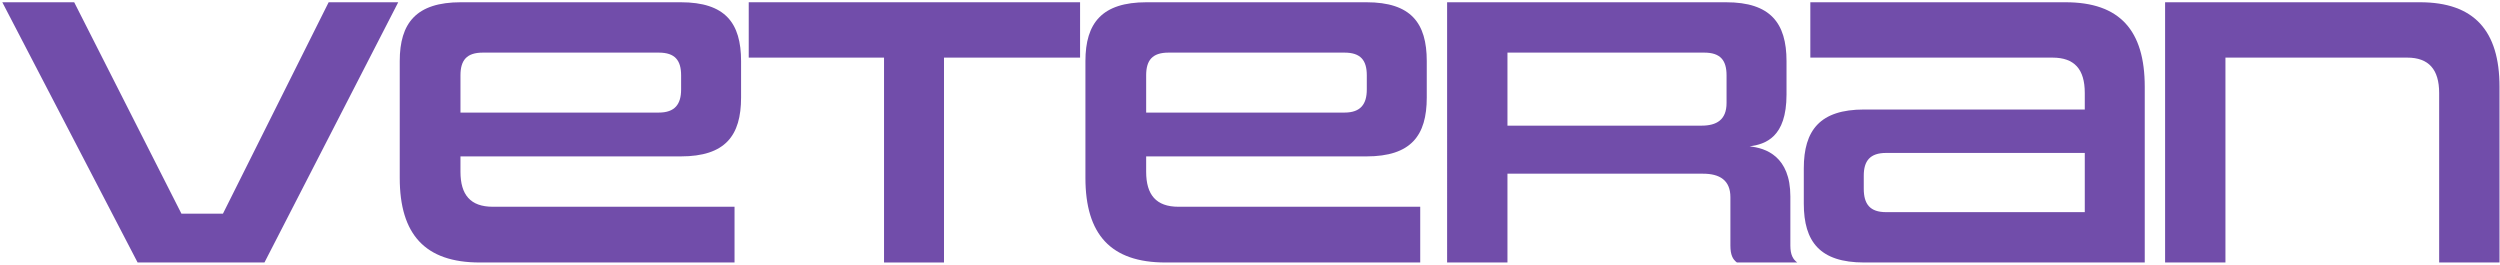 <svg xmlns="http://www.w3.org/2000/svg" width="680" height="72" viewBox="0 0 680 72"><g><g><path fill="#714daa" d="M37.43 71.397L.627.614H20.18L49.35 58.12h11.292L89.393.614h18.924L71.932 71.397z"/></g><g><path fill="#714daa" d="M130.476 71.397c-14.846 0-21.747-7.632-21.747-23.001V16.61c0-10.35 4.496-15.996 16.624-15.996h59.805c12.128 0 16.415 5.646 16.415 15.996v9.933c0 10.35-4.288 15.997-16.416 15.997h-59.91v4.182c0 6.273 2.72 9.514 8.784 9.514h65.763v15.16zm54.786-50.917c0-4.078-1.673-6.168-6.064-6.168h-47.885c-4.392 0-6.065 2.09-6.065 6.168v10.142h53.95c4.39 0 6.064-2.301 6.064-6.273z"/></g><g><path fill="#714daa" d="M240.458 71.397V15.67h-36.803V.614h90.125V15.67h-37.012v55.727z"/></g><g><path fill="#714daa" d="M316.983 71.397c-14.846 0-21.747-7.632-21.747-23.001V16.61c0-10.35 4.496-15.996 16.624-15.996h59.805c12.128 0 16.415 5.646 16.415 15.996v9.933c0 10.35-4.287 15.997-16.415 15.997h-59.91v4.182c0 6.273 2.72 9.514 8.783 9.514h65.764v15.16zM371.77 20.48c0-4.078-1.673-6.168-6.064-6.168H317.82c-4.392 0-6.065 2.09-6.065 6.168v10.142h53.95c4.391 0 6.064-2.301 6.064-6.273z"/></g><g><path fill="#714daa" d="M472.446 71.397c-1.15-.836-1.777-2.09-1.777-4.6V53.624c0-4.601-2.928-6.378-7.423-6.378h-53.218v24.15h-16.415V.616h75.906c12.023 0 16.415 5.646 16.415 15.996v9.097c0 11.709-5.75 13.487-10.038 14.114 4.392.419 11.083 2.719 11.083 13.592v13.383c0 2.51.732 3.764 1.882 4.6zm-2.823-50.917c0-4.078-1.673-6.168-6.064-6.168h-53.53v19.865h52.798c4.078 0 6.796-1.57 6.796-6.17z"/></g><g><path fill="#714daa" d="M507.047 71.397c-12.024 0-16.415-5.646-16.415-15.997v-9.619c0-10.35 4.39-15.996 16.415-15.996h60.014V25.29c0-6.482-2.823-9.619-8.783-9.619H492.41V.614h69.423c14.742 0 21.538 7.632 21.538 23.002v47.781zM567.06 41.6h-54.054c-4.391 0-6.064 2.197-6.064 6.17v3.554c0 4.182 1.673 6.378 6.064 6.378h54.054z"/></g><g><path fill="#714daa" d="M663.451 71.397V25.29c0-6.378-2.823-9.619-8.678-9.619H605.32v55.727h-16.414V.614h69.318c14.742 0 21.643 7.738 21.643 23.002v47.781z"/></g></g></svg>